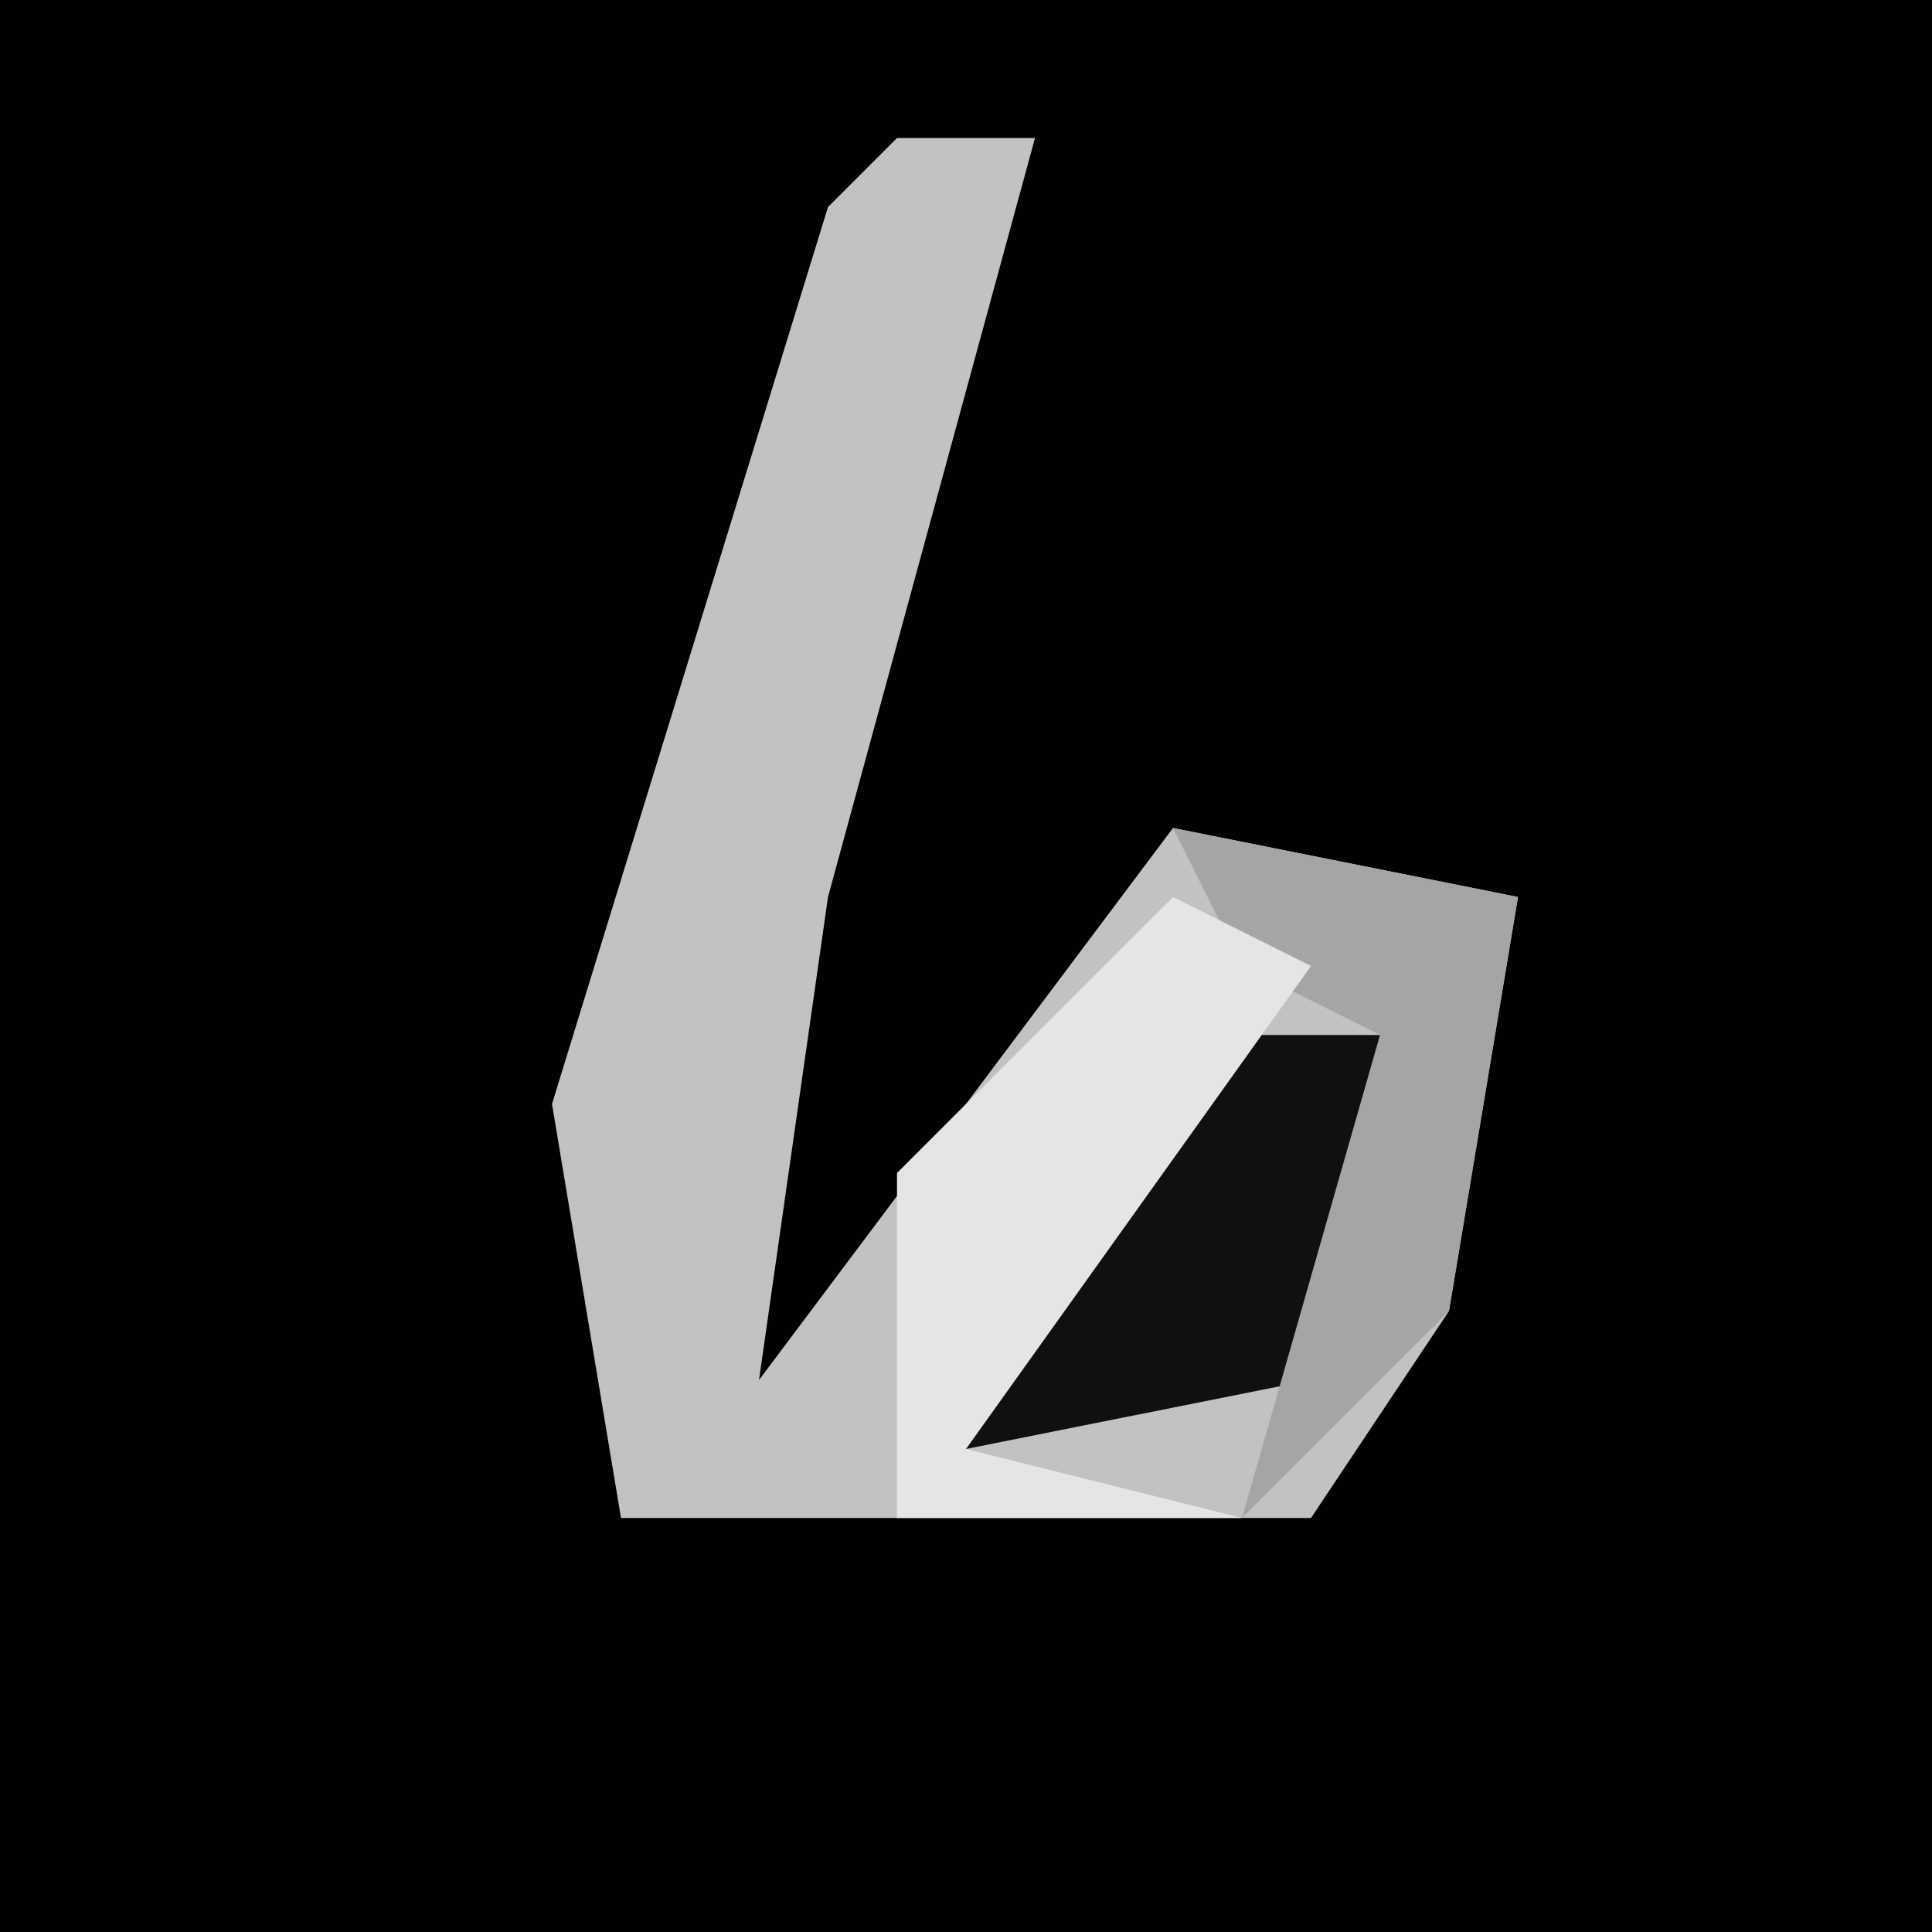 <?xml version="1.0" encoding="UTF-8"?>
<svg version="1.1" xmlns="http://www.w3.org/2000/svg" width="28" height="28">
<path d="M0,0 L28,0 L28,28 L0,28 Z " fill="#010101" transform="translate(0,0)"/>
<path d="M0,0 L2,0 L-1,11 L-2,18 L4,10 L9,11 L8,17 L6,20 L-4,20 L-5,14 L-1,1 Z " fill="#C2C2C2" transform="translate(13,2)"/>
<path d="M0,0 L3,0 L2,5 L-3,6 L-1,1 Z " fill="#101010" transform="translate(17,15)"/>
<path d="M0,0 L5,1 L4,7 L1,10 L3,3 L1,2 Z " fill="#A5A5A5" transform="translate(17,12)"/>
<path d="M0,0 L2,1 L-3,8 L1,9 L-4,9 L-4,4 Z " fill="#E5E5E5" transform="translate(17,13)"/>
</svg>
